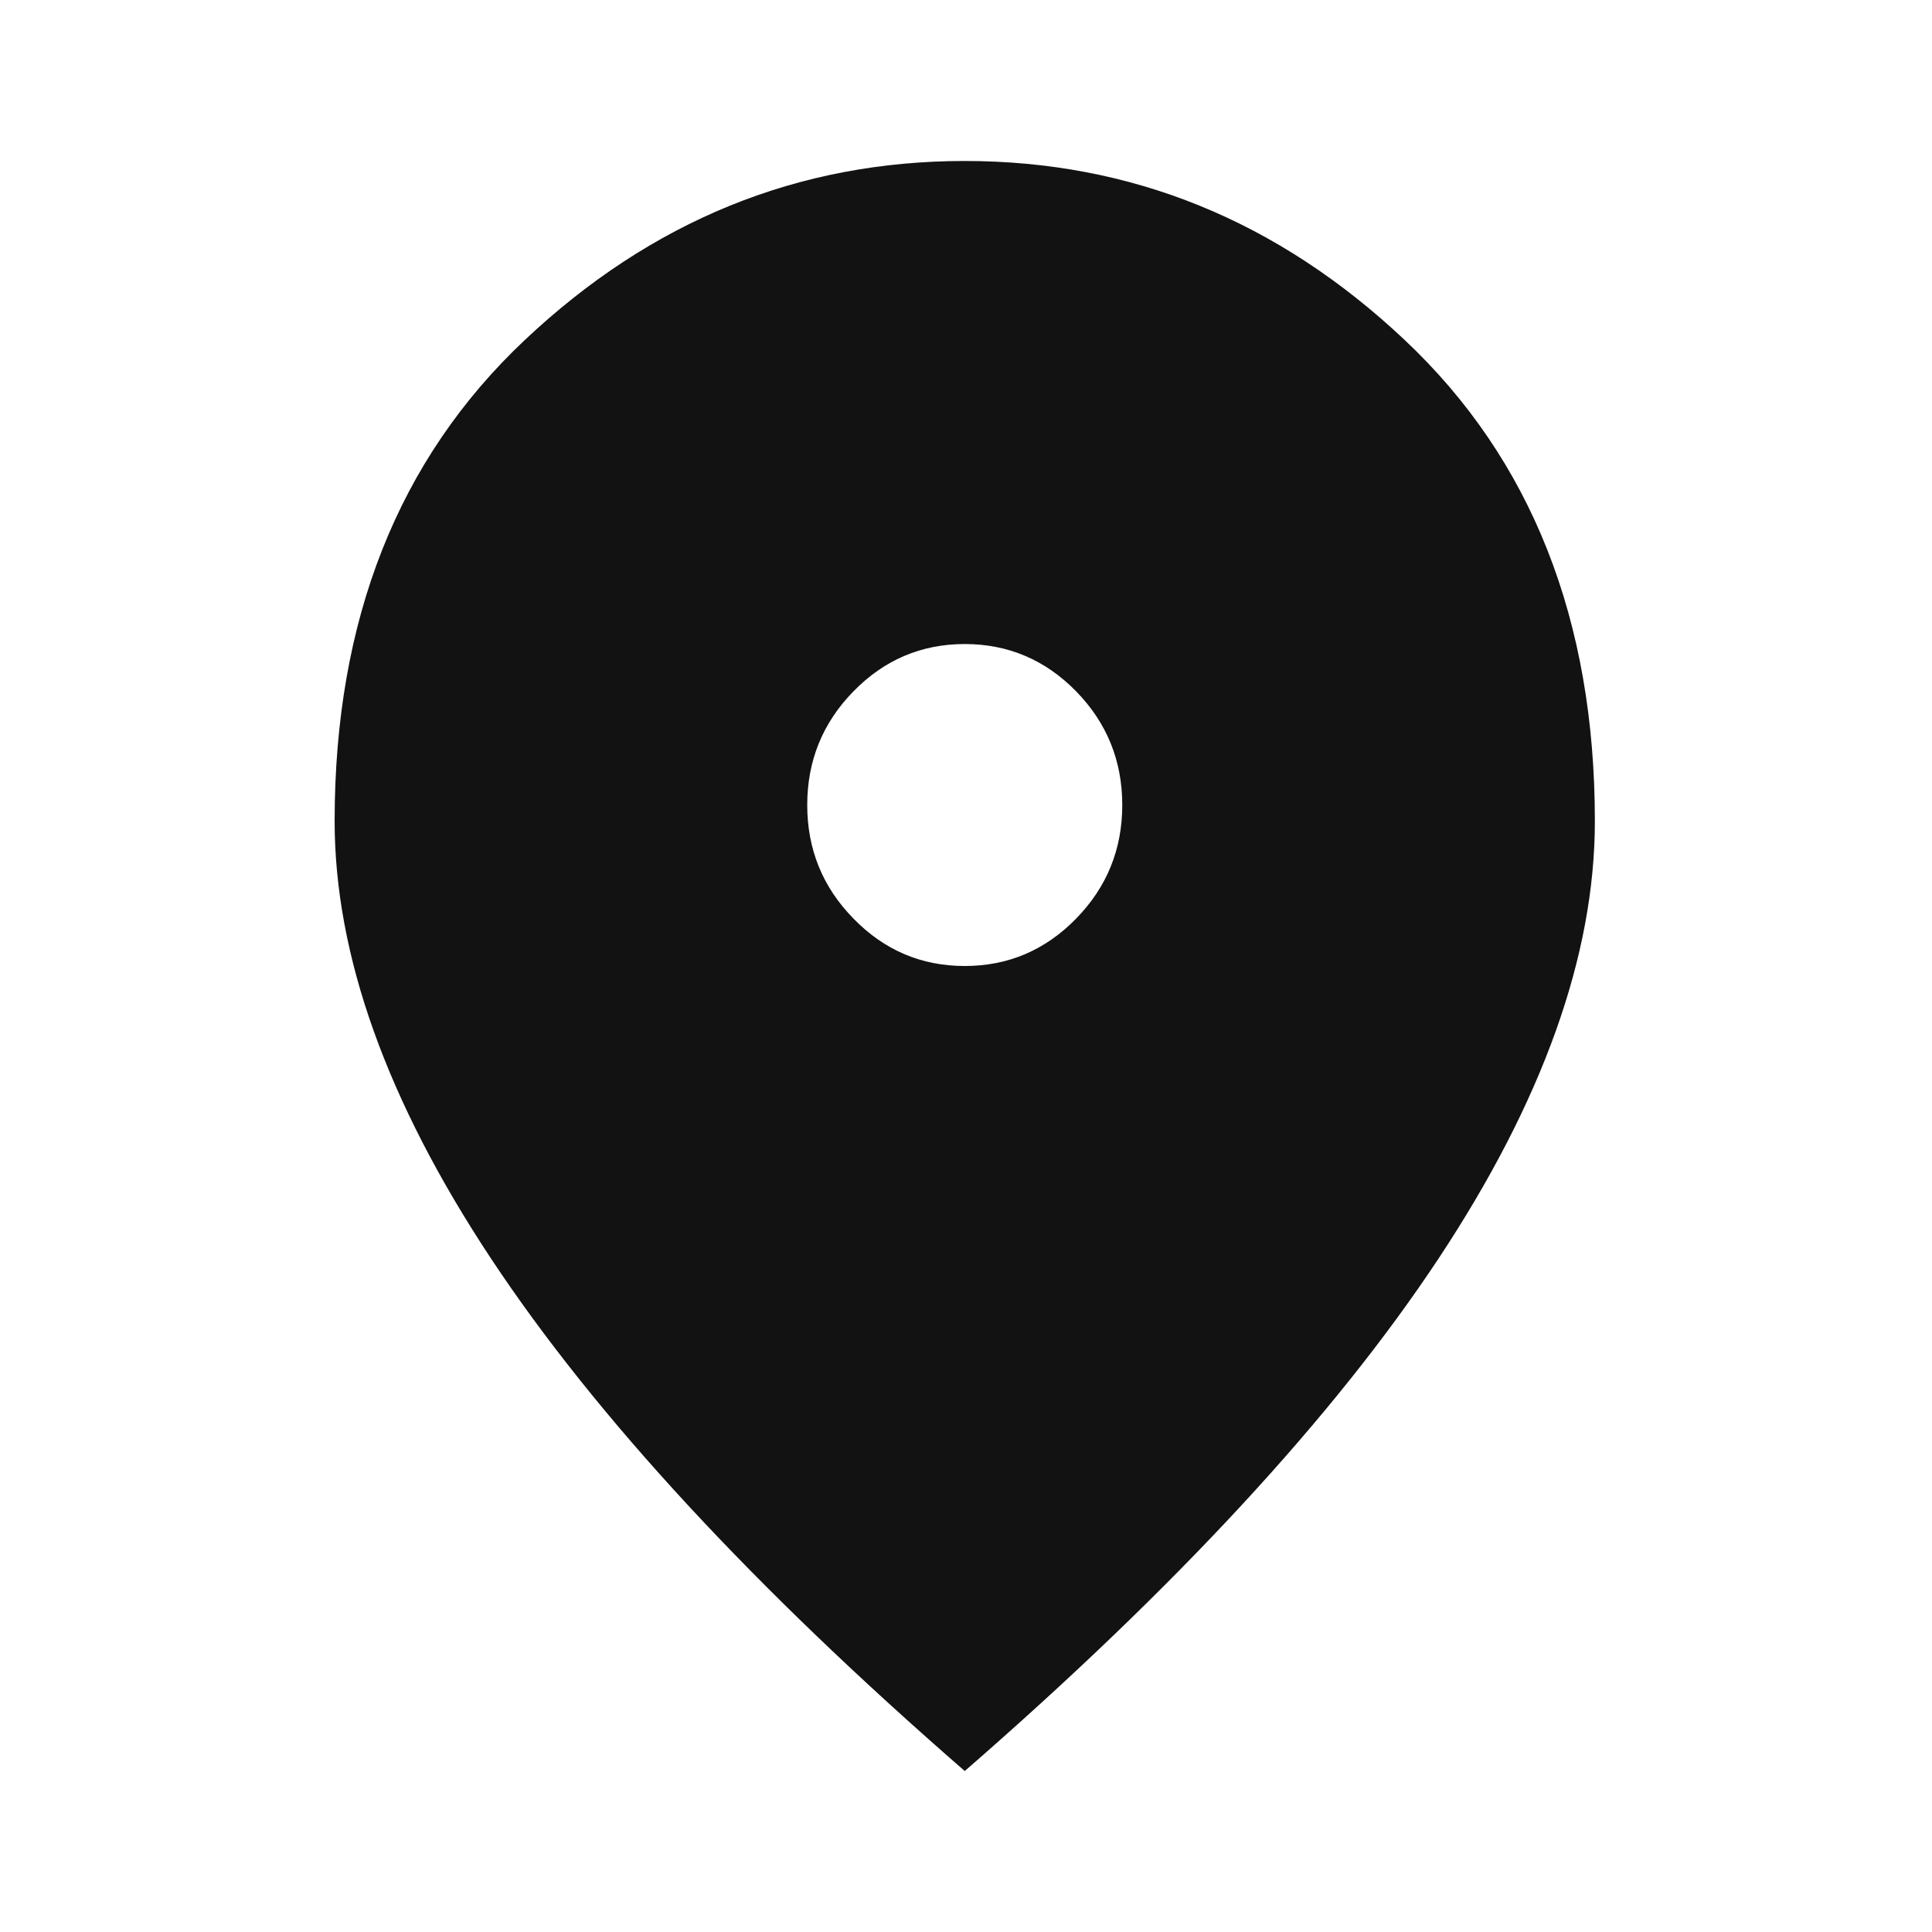 <svg width="34" height="34" viewBox="0 0 34 34" fill="none" xmlns="http://www.w3.org/2000/svg">
<mask id="mask0_240_513" style="mask-type:alpha" maskUnits="userSpaceOnUse" x="0" y="0" width="34" height="34">
<rect x="0.344" width="33.268" height="34" fill="#D9D9D9"/>
</mask>
<g mask="url(#mask0_240_513)">
<path d="M16.978 17C17.74 17 18.393 16.723 18.937 16.167C19.479 15.613 19.75 14.946 19.75 14.167C19.75 13.388 19.479 12.72 18.937 12.165C18.393 11.611 17.74 11.334 16.978 11.334C16.216 11.334 15.563 11.611 15.021 12.165C14.477 12.72 14.206 13.388 14.206 14.167C14.206 14.946 14.477 15.613 15.021 16.167C15.563 16.723 16.216 17 16.978 17ZM16.978 31.167C13.258 27.932 10.481 24.927 8.644 22.153C6.807 19.379 5.889 16.811 5.889 14.45C5.889 10.909 7.004 8.087 9.233 5.986C11.463 3.884 14.044 2.833 16.978 2.833C19.912 2.833 22.494 3.884 24.723 5.986C26.952 8.087 28.067 10.909 28.067 14.45C28.067 16.811 27.149 19.379 25.313 22.153C23.476 24.927 20.698 27.932 16.978 31.167Z" fill="#121212"/>
</g>
</svg>
